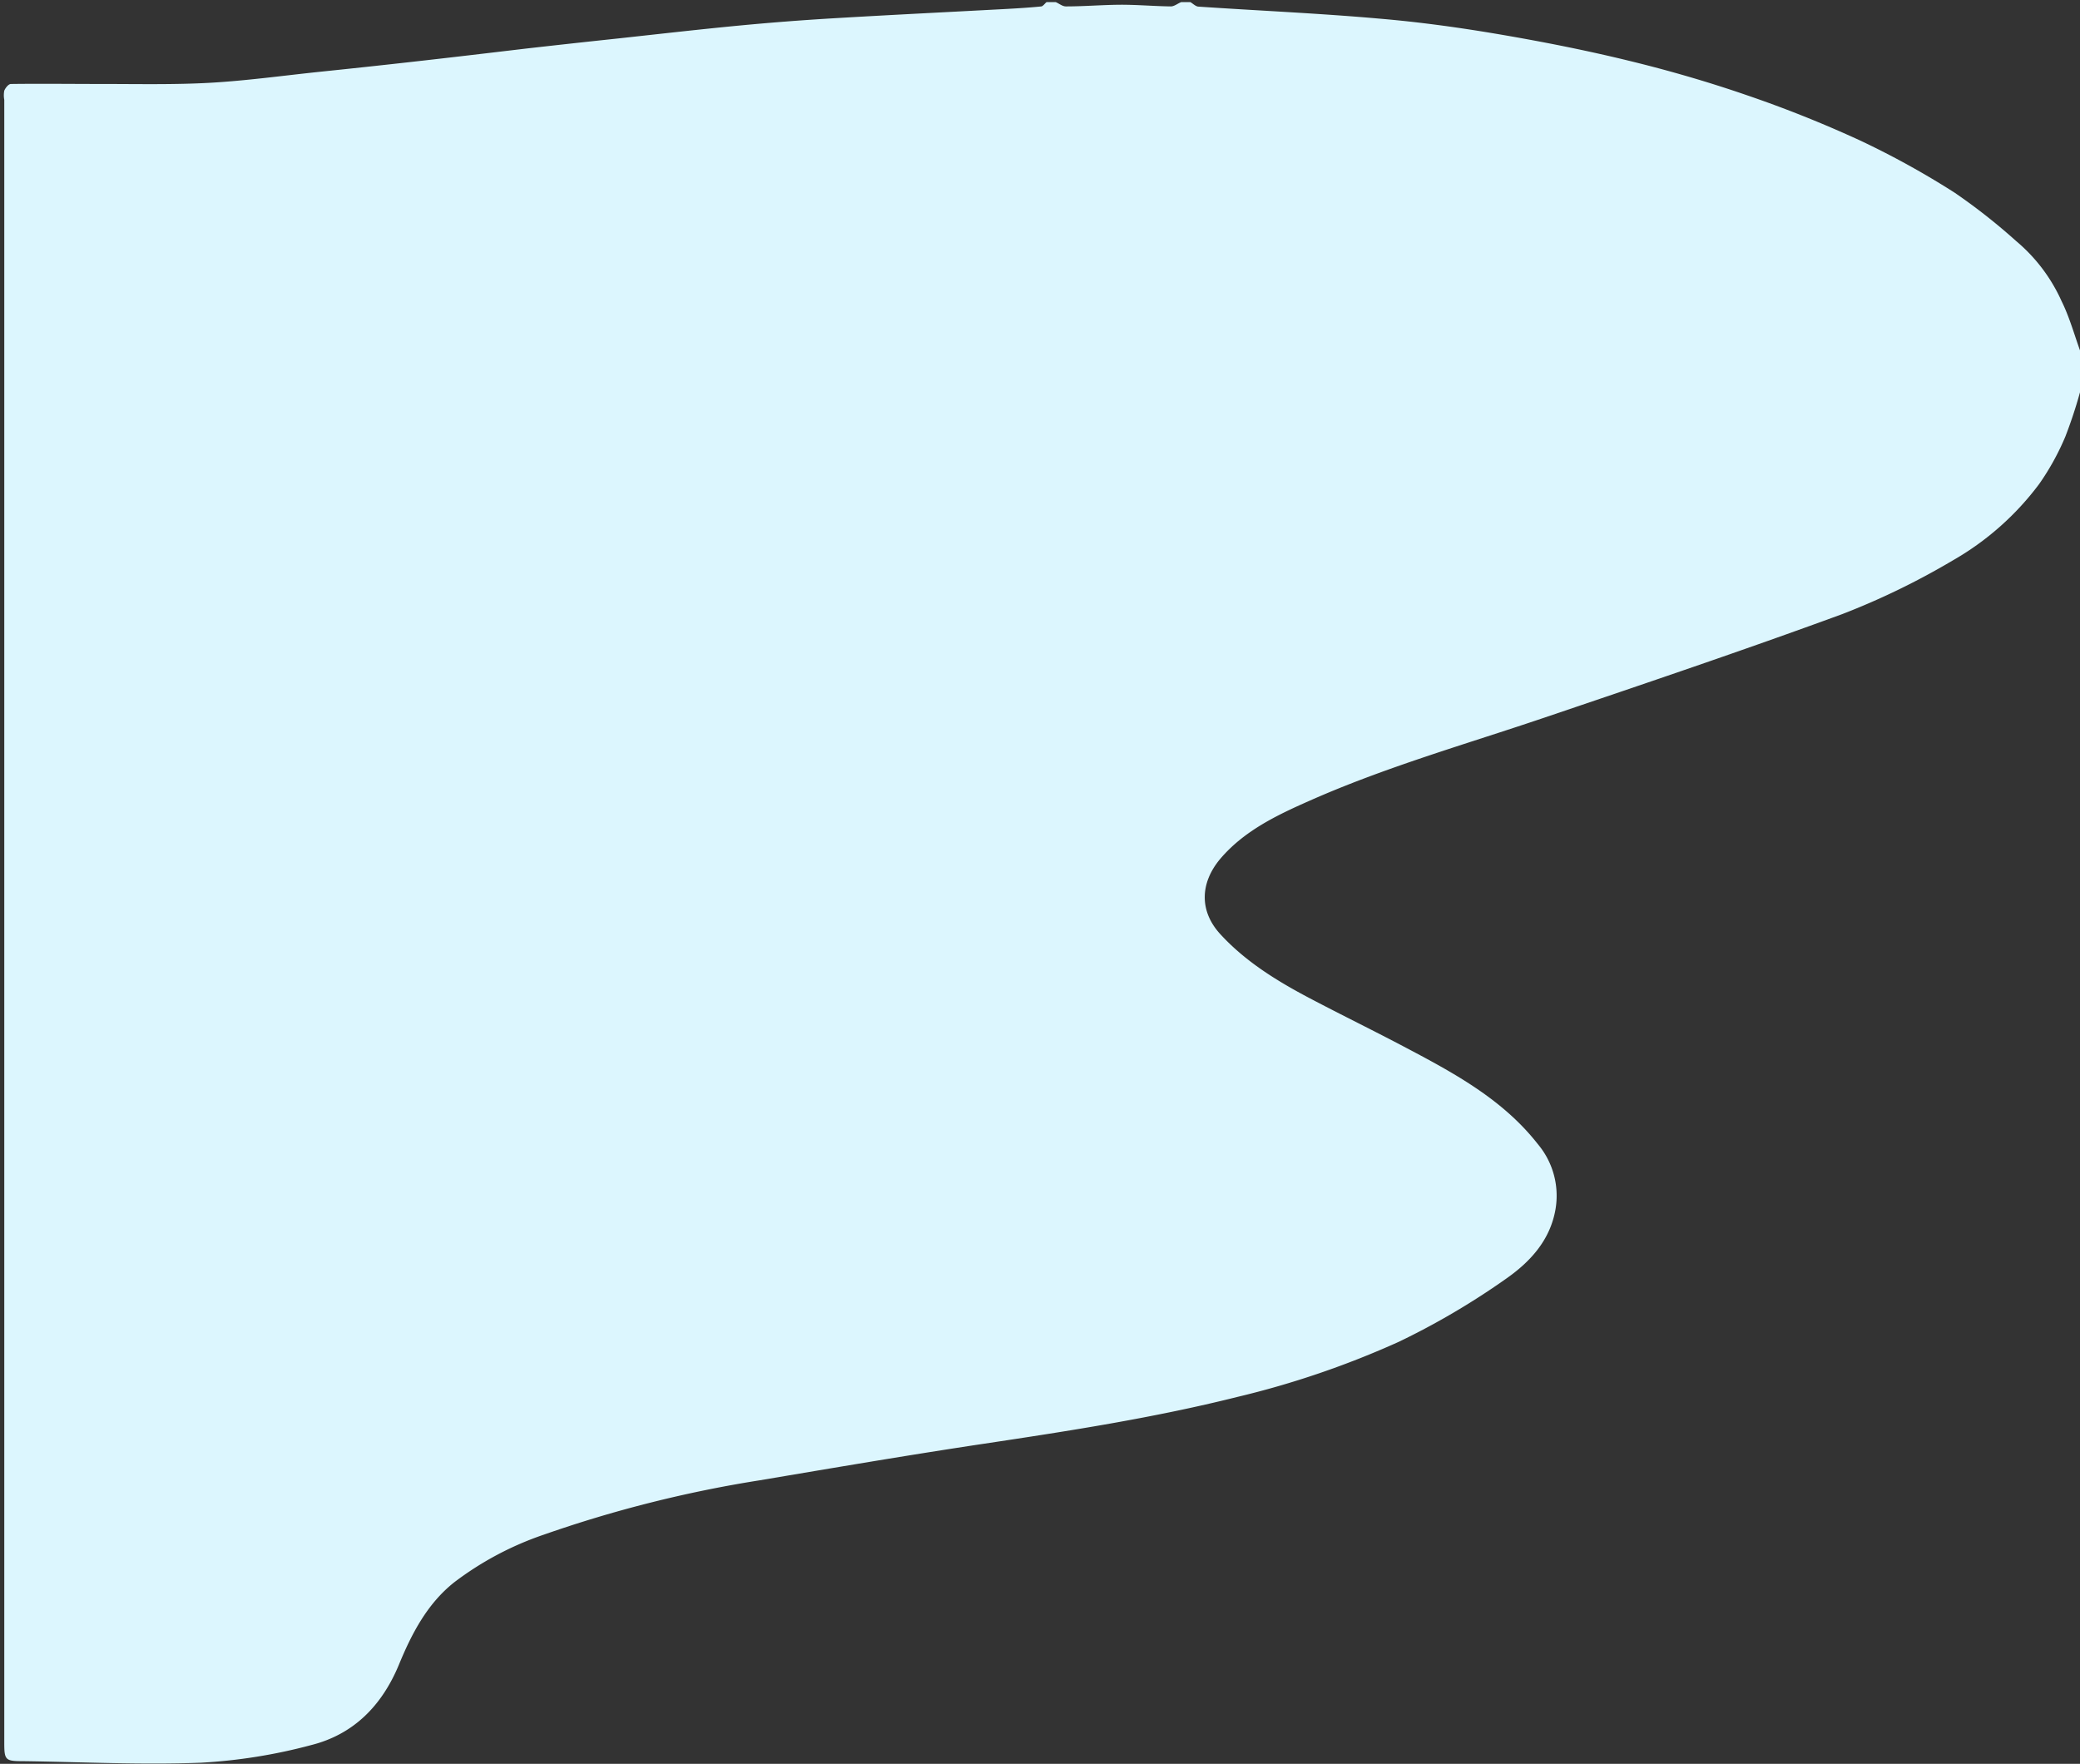 <svg xmlns="http://www.w3.org/2000/svg" viewBox="0 0 311.35 264"><rect x="0" y="0" width="311.35" height="264" fill="#333333" stroke="none"/><defs><style>.cls-1{fill:#dcf6fe;}</style></defs><g id="Слой_2" data-name="Слой 2"><g id="Слой_1-2" data-name="Слой 1"><path class="cls-1" d="M311.35,52.45v6.26a69,69,0,0,1-2.2,6.65,37.78,37.78,0,0,1-3.91,7.08,42.37,42.37,0,0,1-13,11.48,110.49,110.49,0,0,1-16.49,8c-14.75,5.41-29.64,10.43-44.51,15.47-11.81,4-23.83,7.41-35.26,12.48-4.93,2.18-9.8,4.51-13.36,8.72-3,3.61-3.09,7.77,0,11.18,3.76,4.12,8.51,7.05,13.43,9.64s9.67,4.9,14.47,7.44c7.26,3.83,14.48,7.76,19.67,14.39a12,12,0,0,1,2.66,9.69c-.8,4.78-3.92,8.05-7.55,10.56a111.35,111.35,0,0,1-15.91,9.34,134.28,134.28,0,0,1-24.24,8.27c-12.5,3.13-25.21,5.09-37.94,7-11.18,1.68-22.32,3.58-33.47,5.46a185.33,185.33,0,0,0-32.37,8.15,47.32,47.32,0,0,0-13.38,7.12c-4.06,3.22-6.38,7.72-8.29,12.36-2.54,6.11-6.78,10.41-13.11,12a80.5,80.5,0,0,1-16.5,2.64c-8.89.34-17.81-.11-26.72-.23-2.57,0-2.73-.18-2.73-2.75q0-123,0-245.91a3.67,3.67,0,0,1,0-1.37c.18-.43.63-1,1-1,4.57-.06,9.15,0,13.72,0,5.37,0,10.74.12,16.09-.18s10.79-1.05,16.18-1.62q7-.72,13.93-1.5c5.73-.64,11.45-1.32,17.18-2q6.87-.78,13.75-1.51c6.08-.66,12.15-1.36,18.23-1.94q7.15-.68,14.33-1.1c8.41-.5,16.83-.91,25.24-1.36,1.84-.1,3.68-.21,5.52-.39.3,0,.56-.42.84-.65h1.39c.51.22,1,.65,1.53.64,2.76,0,5.52-.24,8.28-.25,2.47,0,4.94.22,7.41.25.51,0,1-.42,1.54-.64h1.39c.39.23.78.64,1.18.67,9,.61,18.09,1,27.11,1.8,5.91.5,11.81,1.31,17.66,2.3,6.59,1.12,13.17,2.41,19.67,4,5.93,1.44,11.83,3.15,17.61,5.14a178.27,178.27,0,0,1,17,6.79,126.24,126.24,0,0,1,14.18,7.83,89.35,89.35,0,0,1,9.18,7.22,25.19,25.19,0,0,1,6.81,9C309.76,47.43,310.47,50,311.35,52.45Z"/></g></g></svg>